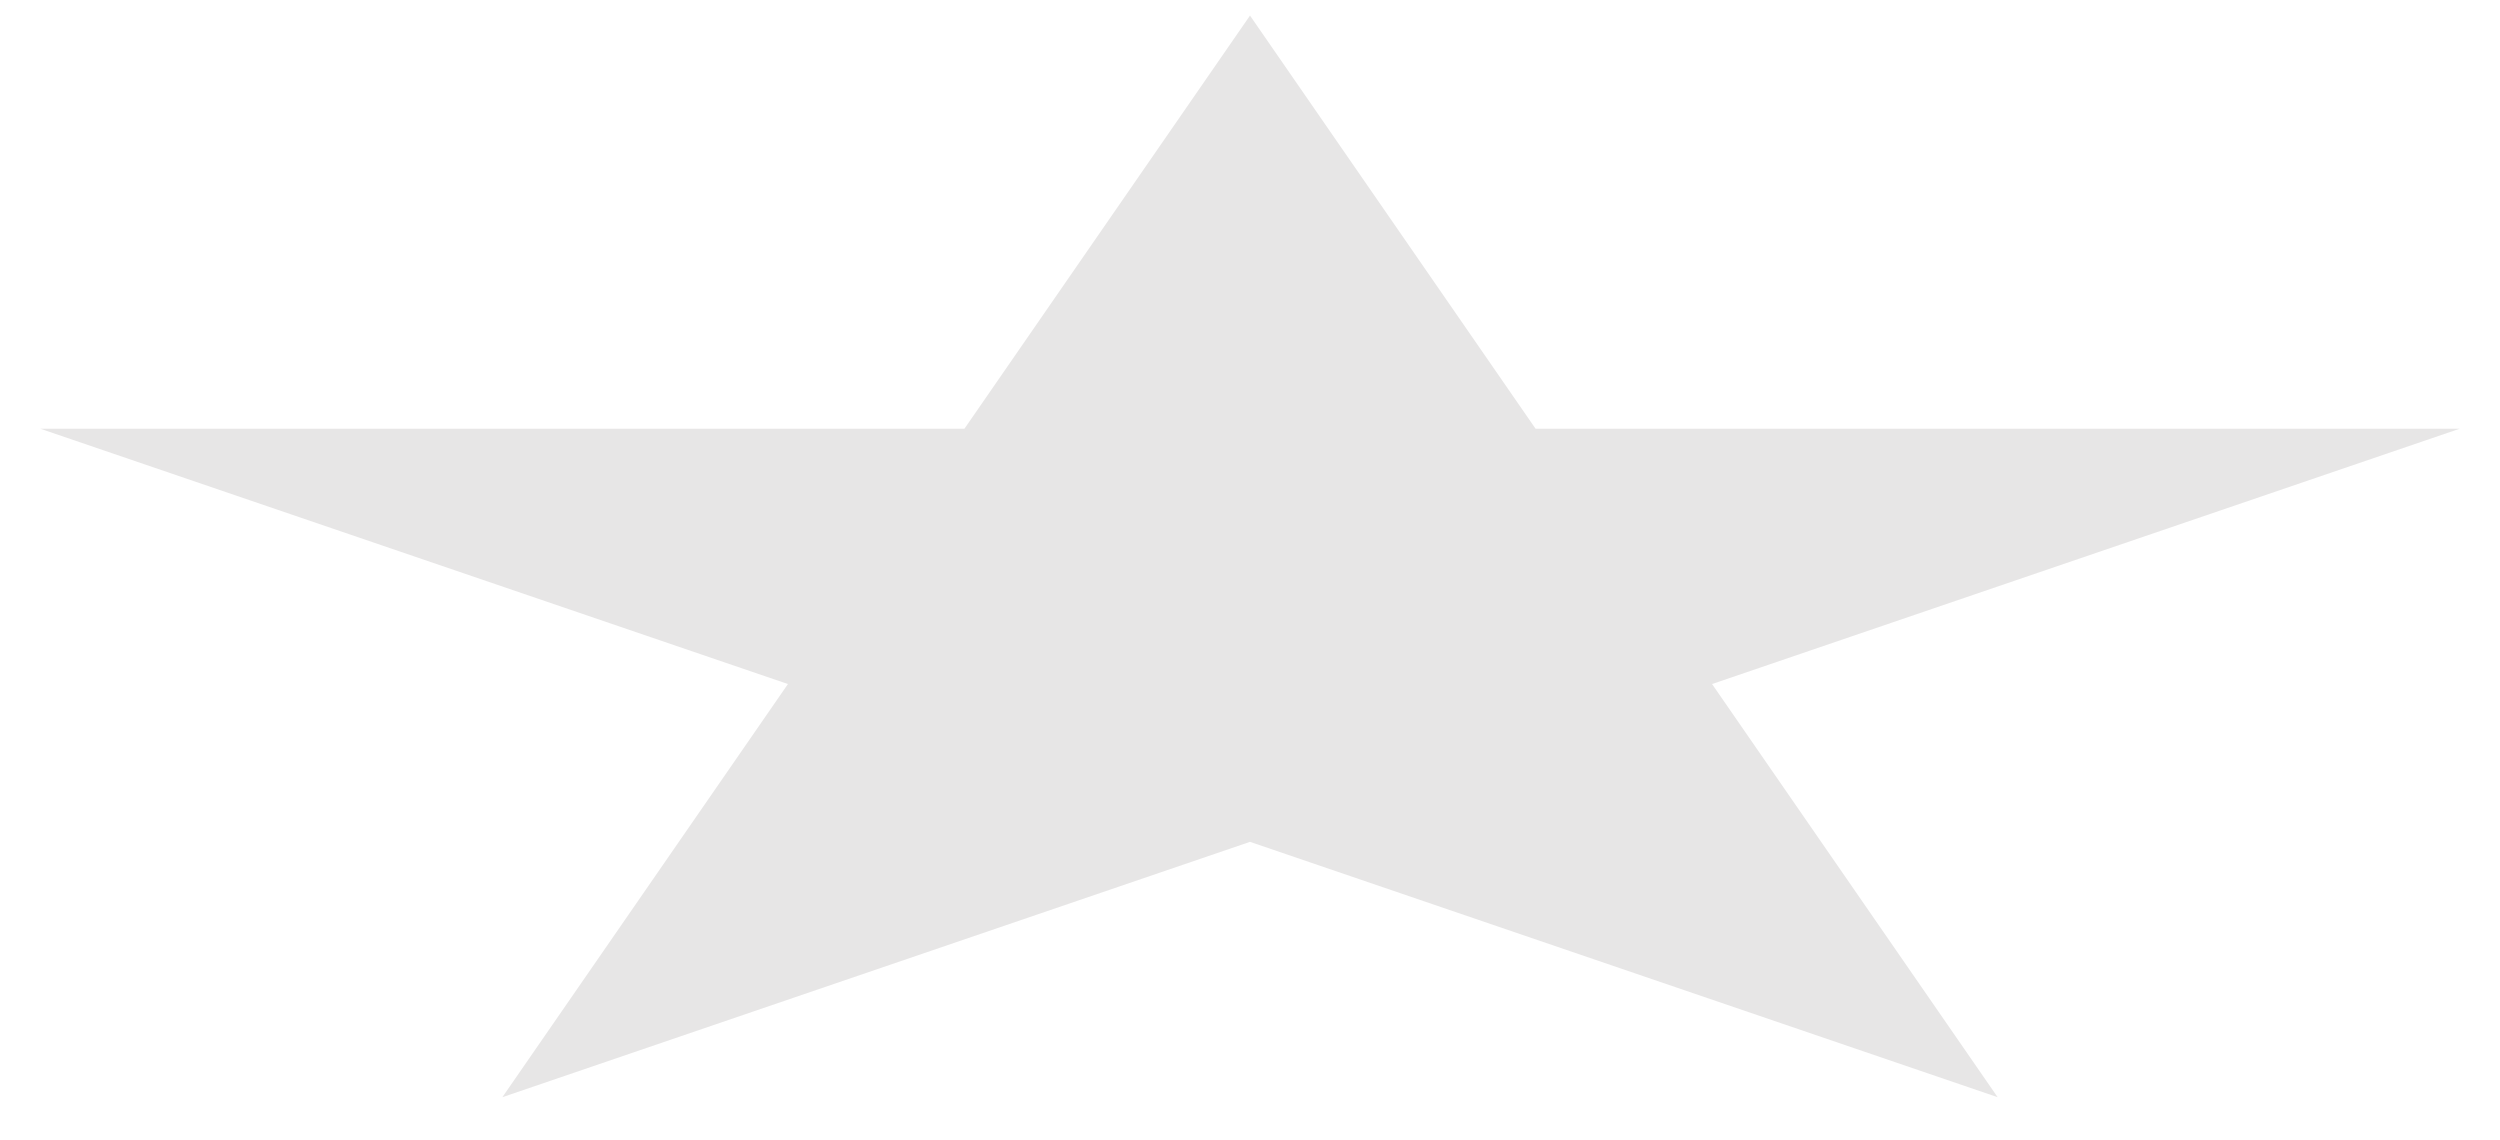<?xml version="1.0" encoding="UTF-8" standalone="no"?><svg width='57' height='26' viewBox='0 0 57 26' fill='none' xmlns='http://www.w3.org/2000/svg'>
<path d='M28.5 0.355L35.011 9.775L56.081 9.775L39.035 15.596L45.546 25.016L28.5 19.194L11.454 25.016L17.965 15.596L0.919 9.775L21.989 9.775L28.5 0.355Z' fill='#E7E6E6'/>
</svg>
